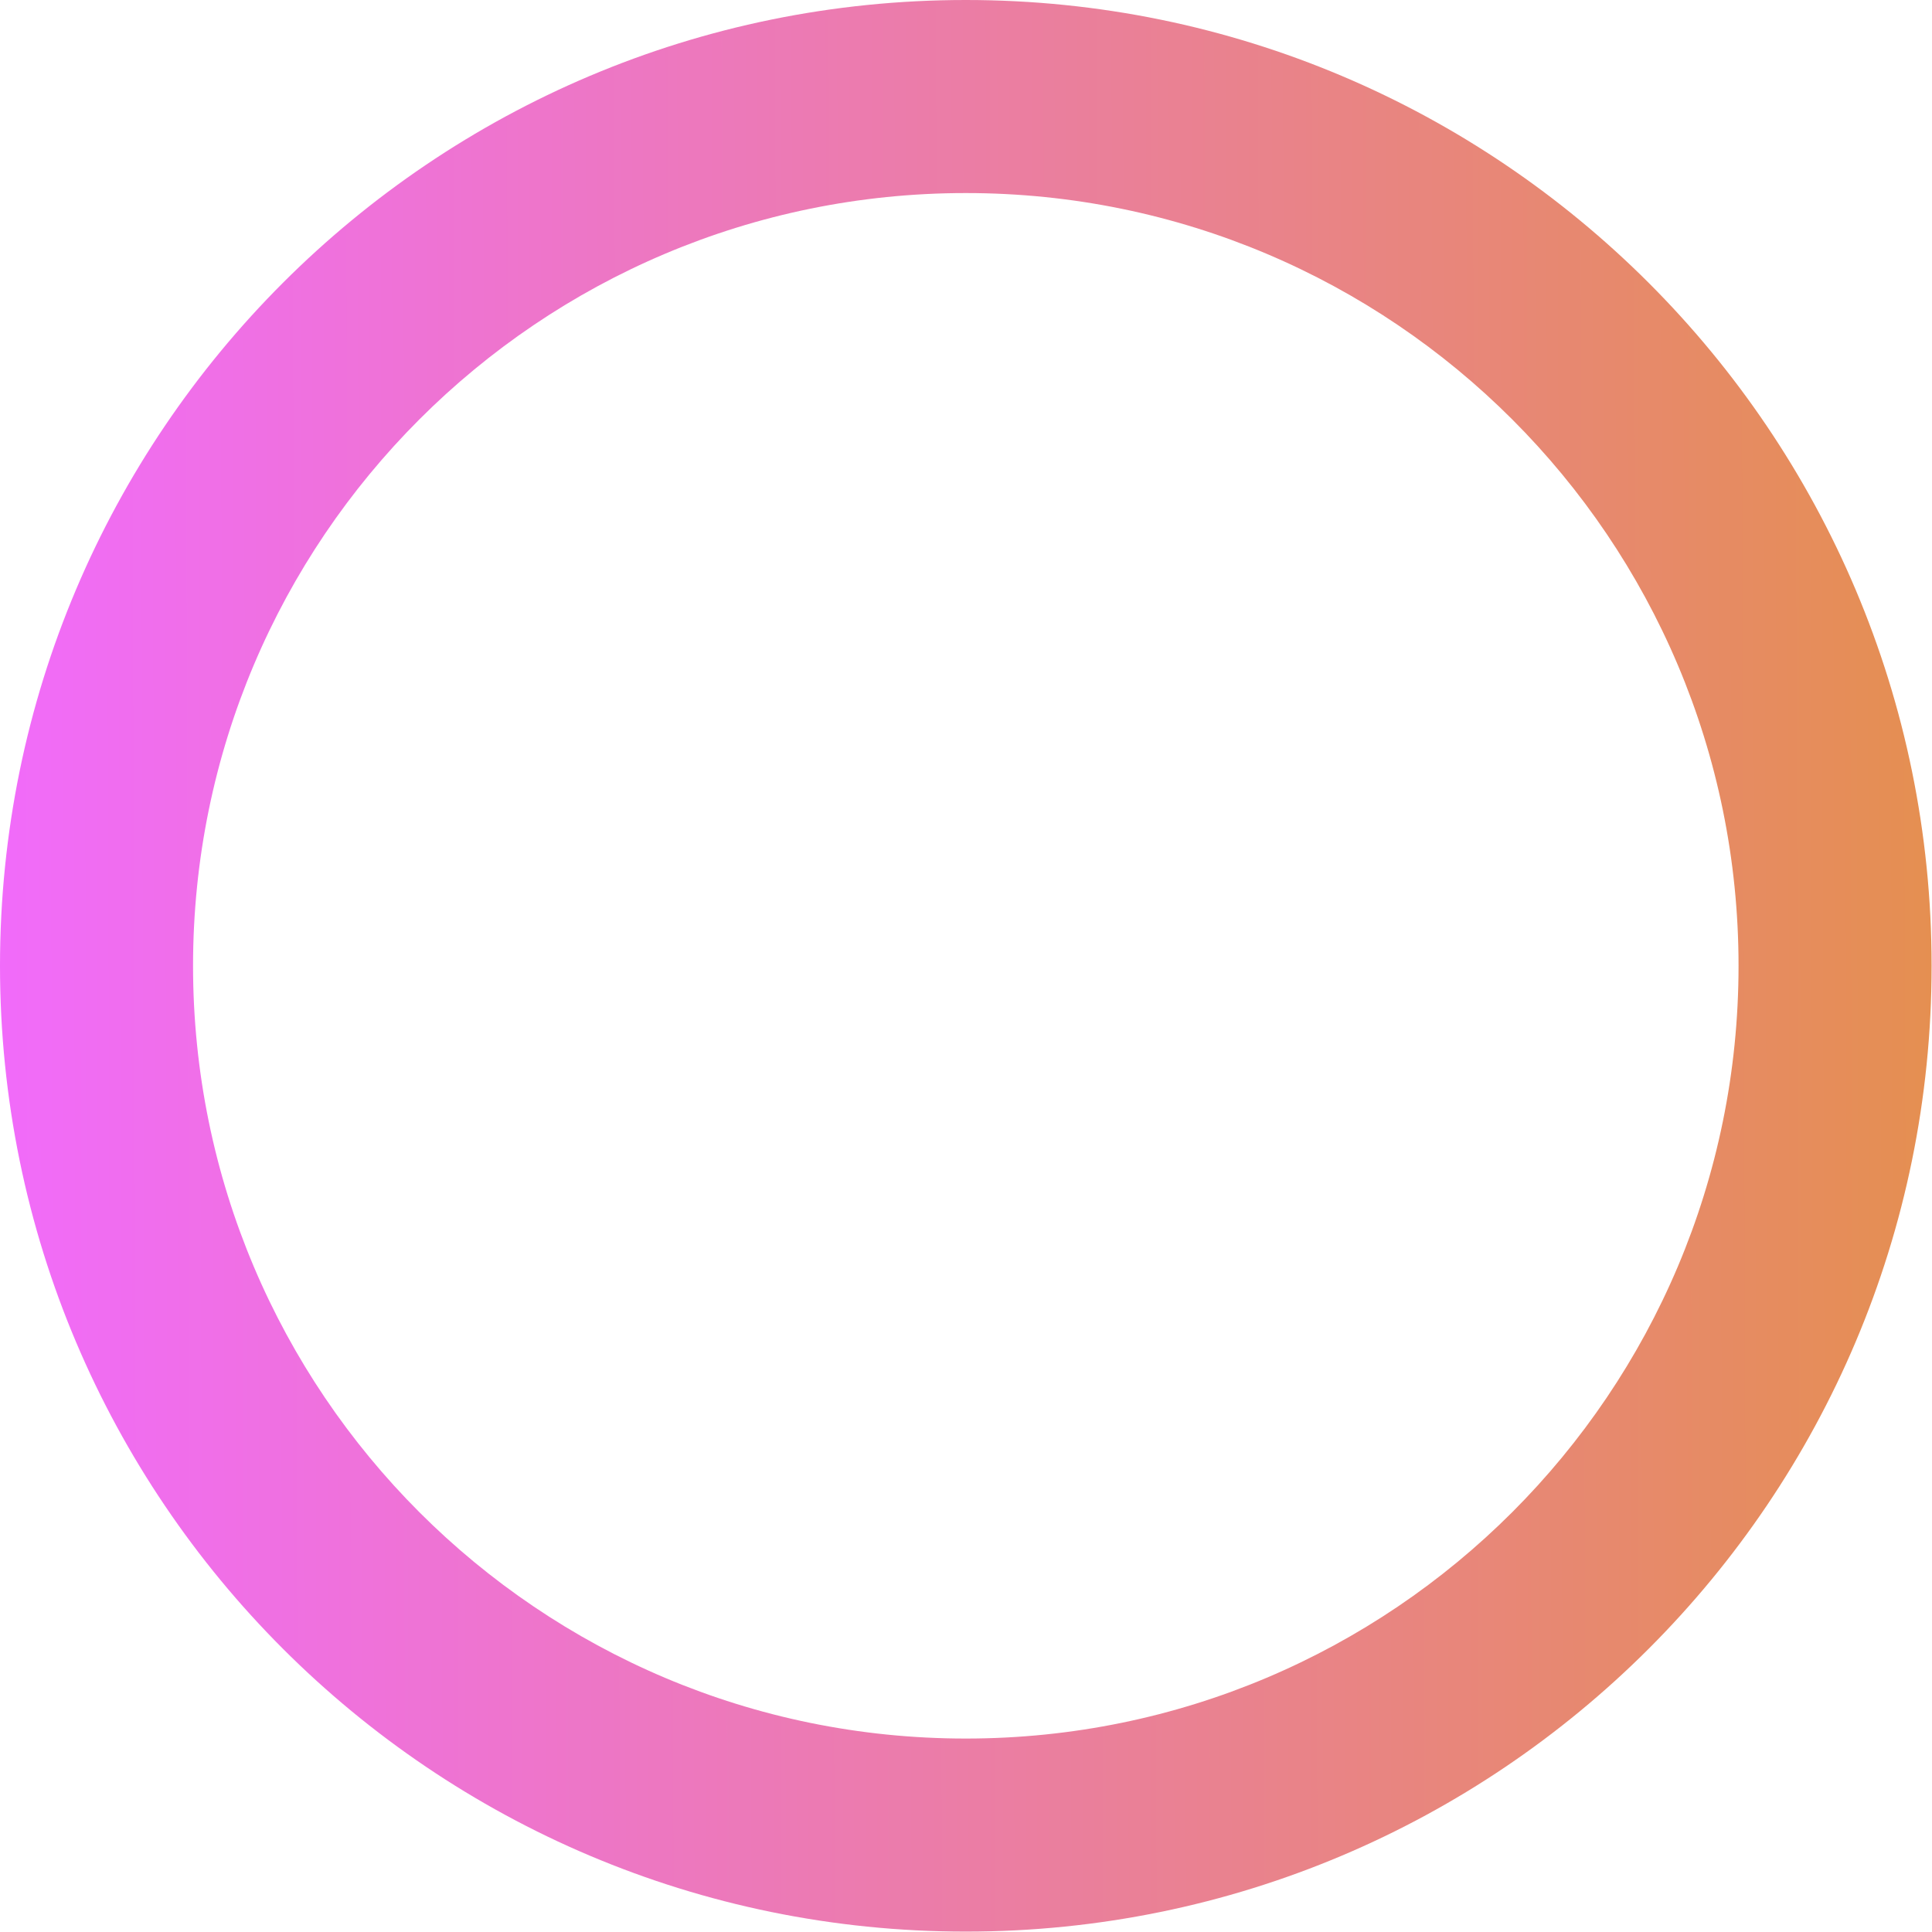<svg width="543" height="543" viewBox="0 0 543 543" fill="none" xmlns="http://www.w3.org/2000/svg">
<path d="M0 271.444C0 421.358 121.53 542.888 271.444 542.888C421.358 542.888 542.888 421.358 542.888 271.444C542.888 121.53 421.359 0 271.444 0C121.53 0 0 121.529 0 271.444ZM54.258 271.444C54.258 151.496 151.495 54.259 271.443 54.259C391.391 54.259 488.628 151.496 488.628 271.444C488.628 391.392 391.391 488.629 271.443 488.629C151.495 488.629 54.258 391.392 54.258 271.444Z" fill="url(#paint0_linear_448_207)"/>
<defs>
<linearGradient id="paint0_linear_448_207" x1="-3.55252e-08" y1="272.314" x2="542.888" y2="270.574" gradientUnits="userSpaceOnUse">
<stop stop-color="#F16BFA"/>
<stop offset="1" stop-color="#E58F51"/>
</linearGradient>
</defs>
</svg>
